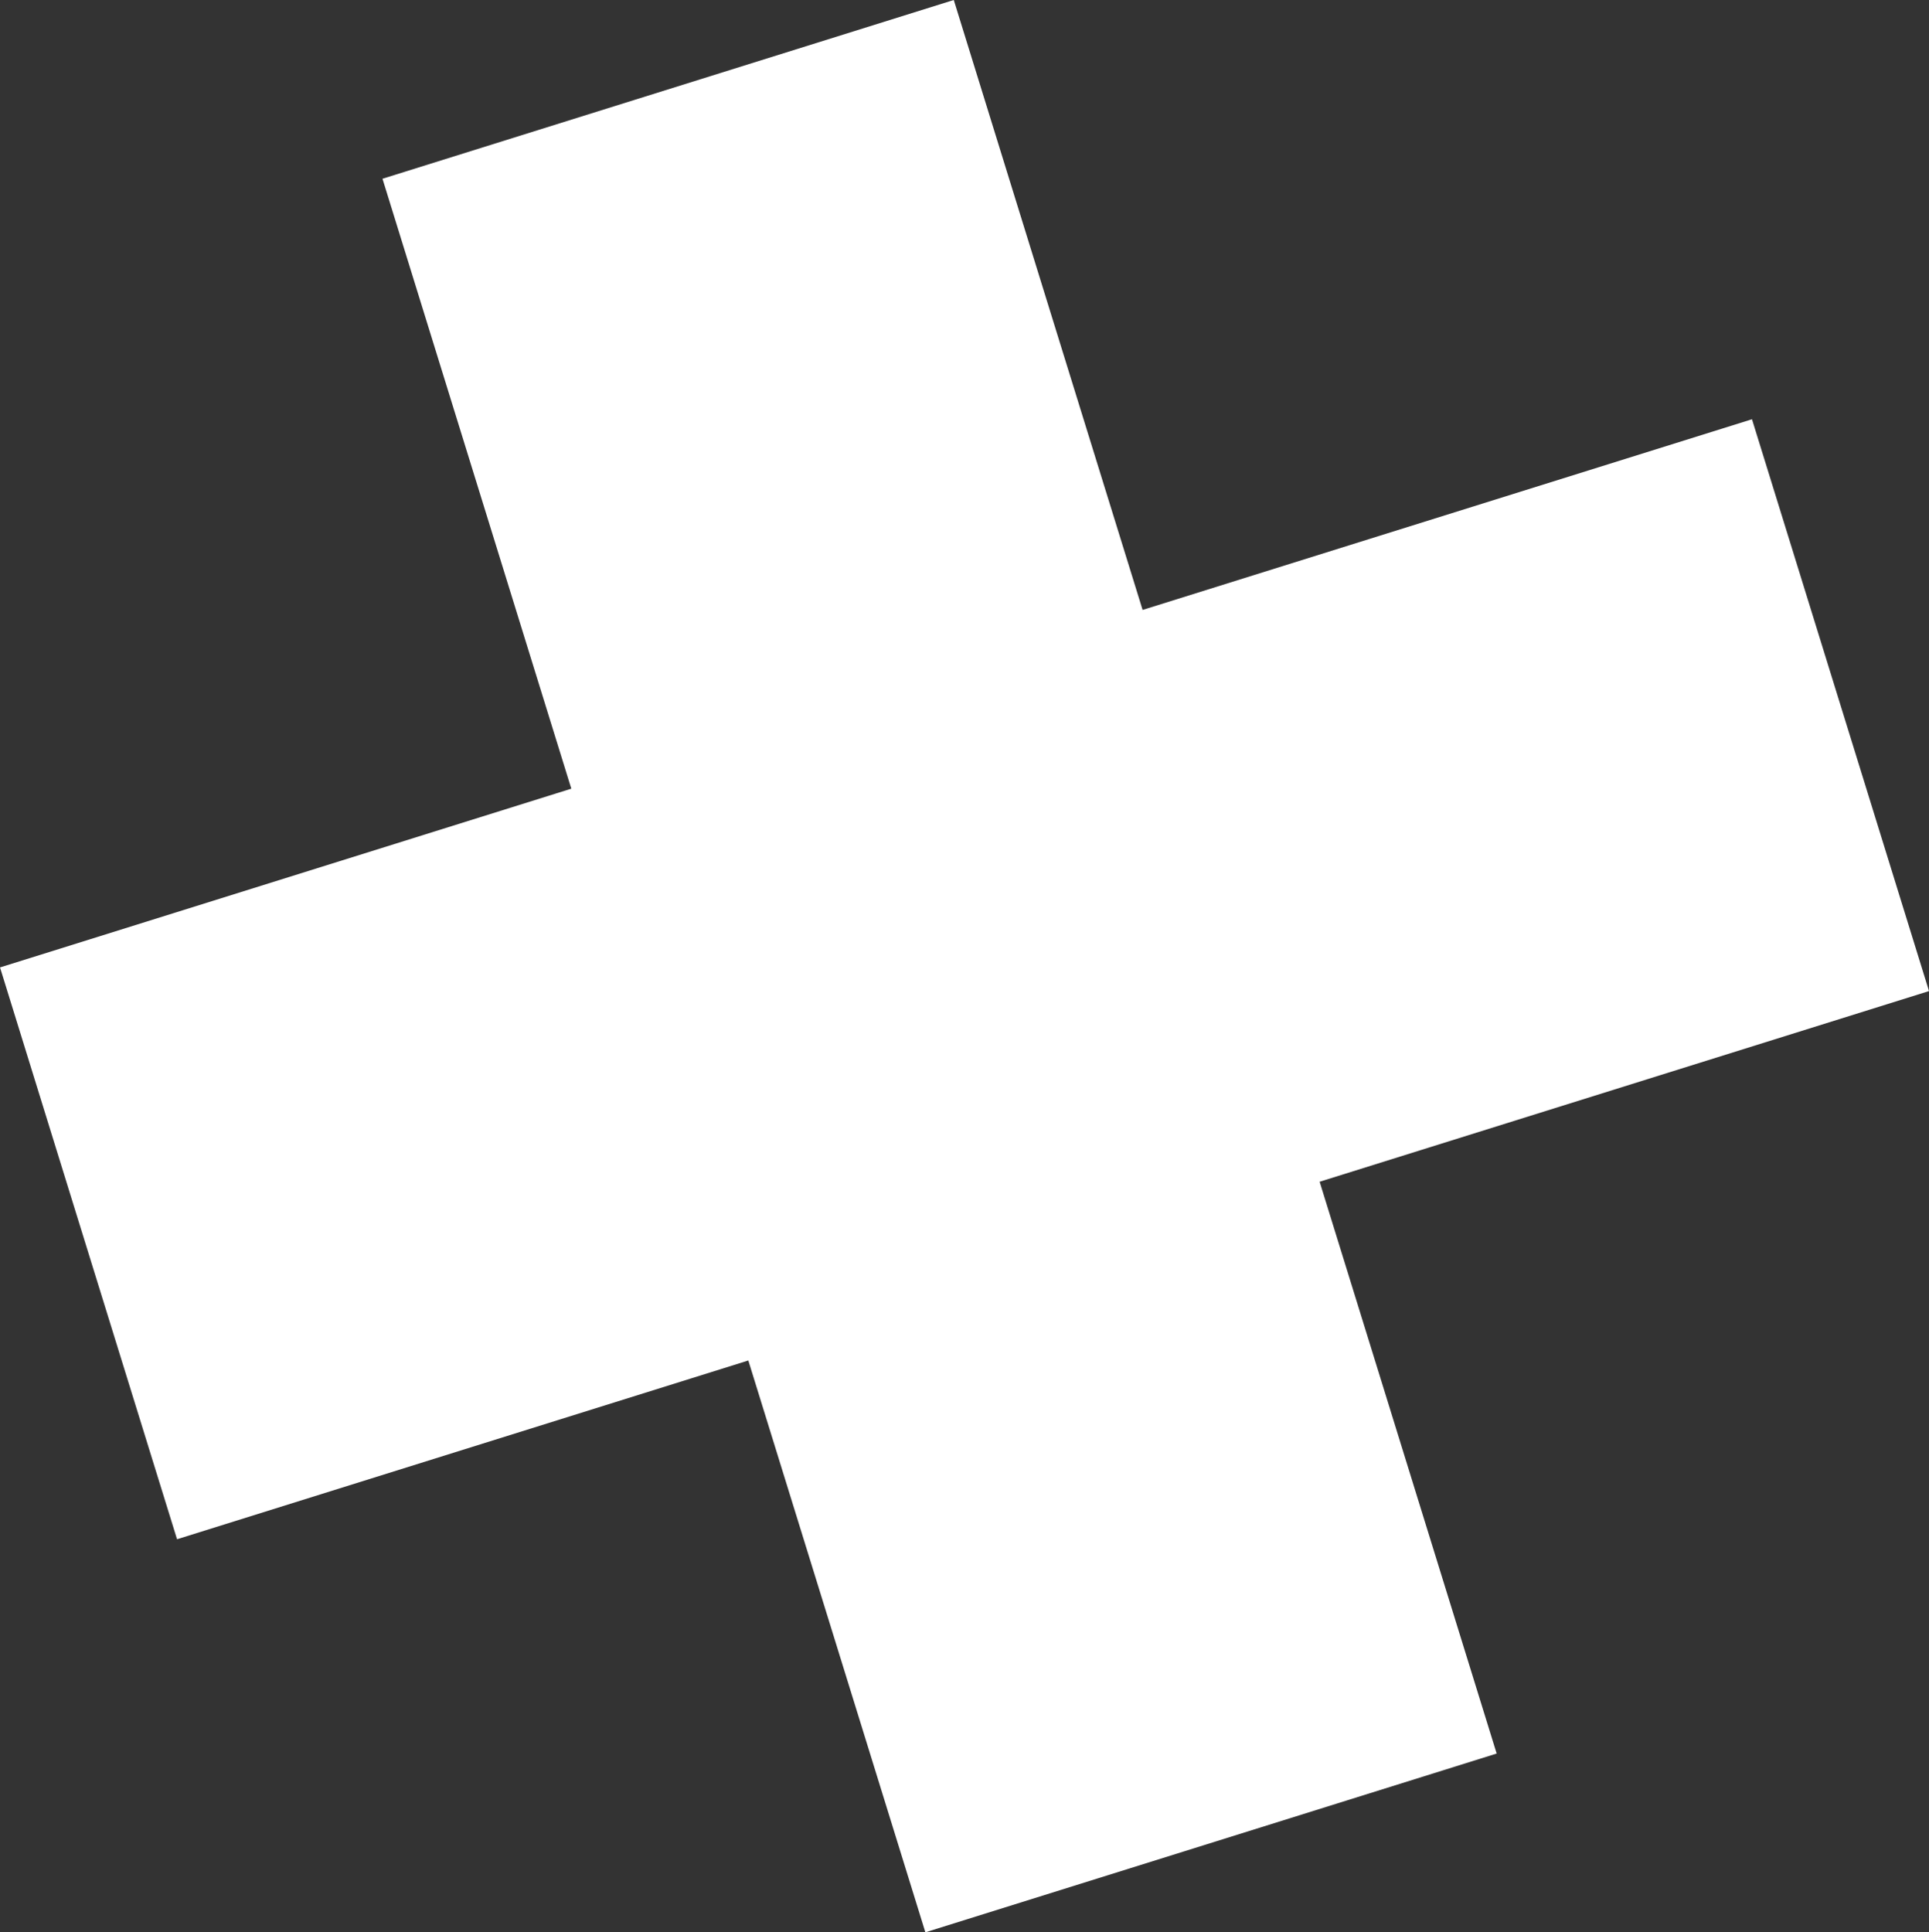 <svg xmlns="http://www.w3.org/2000/svg" width="253.975" height="254.422" viewBox="0 0 253.975 254.422">
  <rect x="0" y="0" width="253.975" height="254.422" fill="#333333" stroke="none"/>
  <path id="_" data-name="+" d="M593.116,3633.119,517.9,3656.655l-23.308-75.289,75.218-23.536-24.861-80.308,75.217-23.536,24.861,80.308,80.232-25.105,23.308,75.289-80.232,25.105,23.308,75.289-75.217,23.536Z" transform="translate(-494.59 -3453.986)" fill="#fff"/>
</svg>
